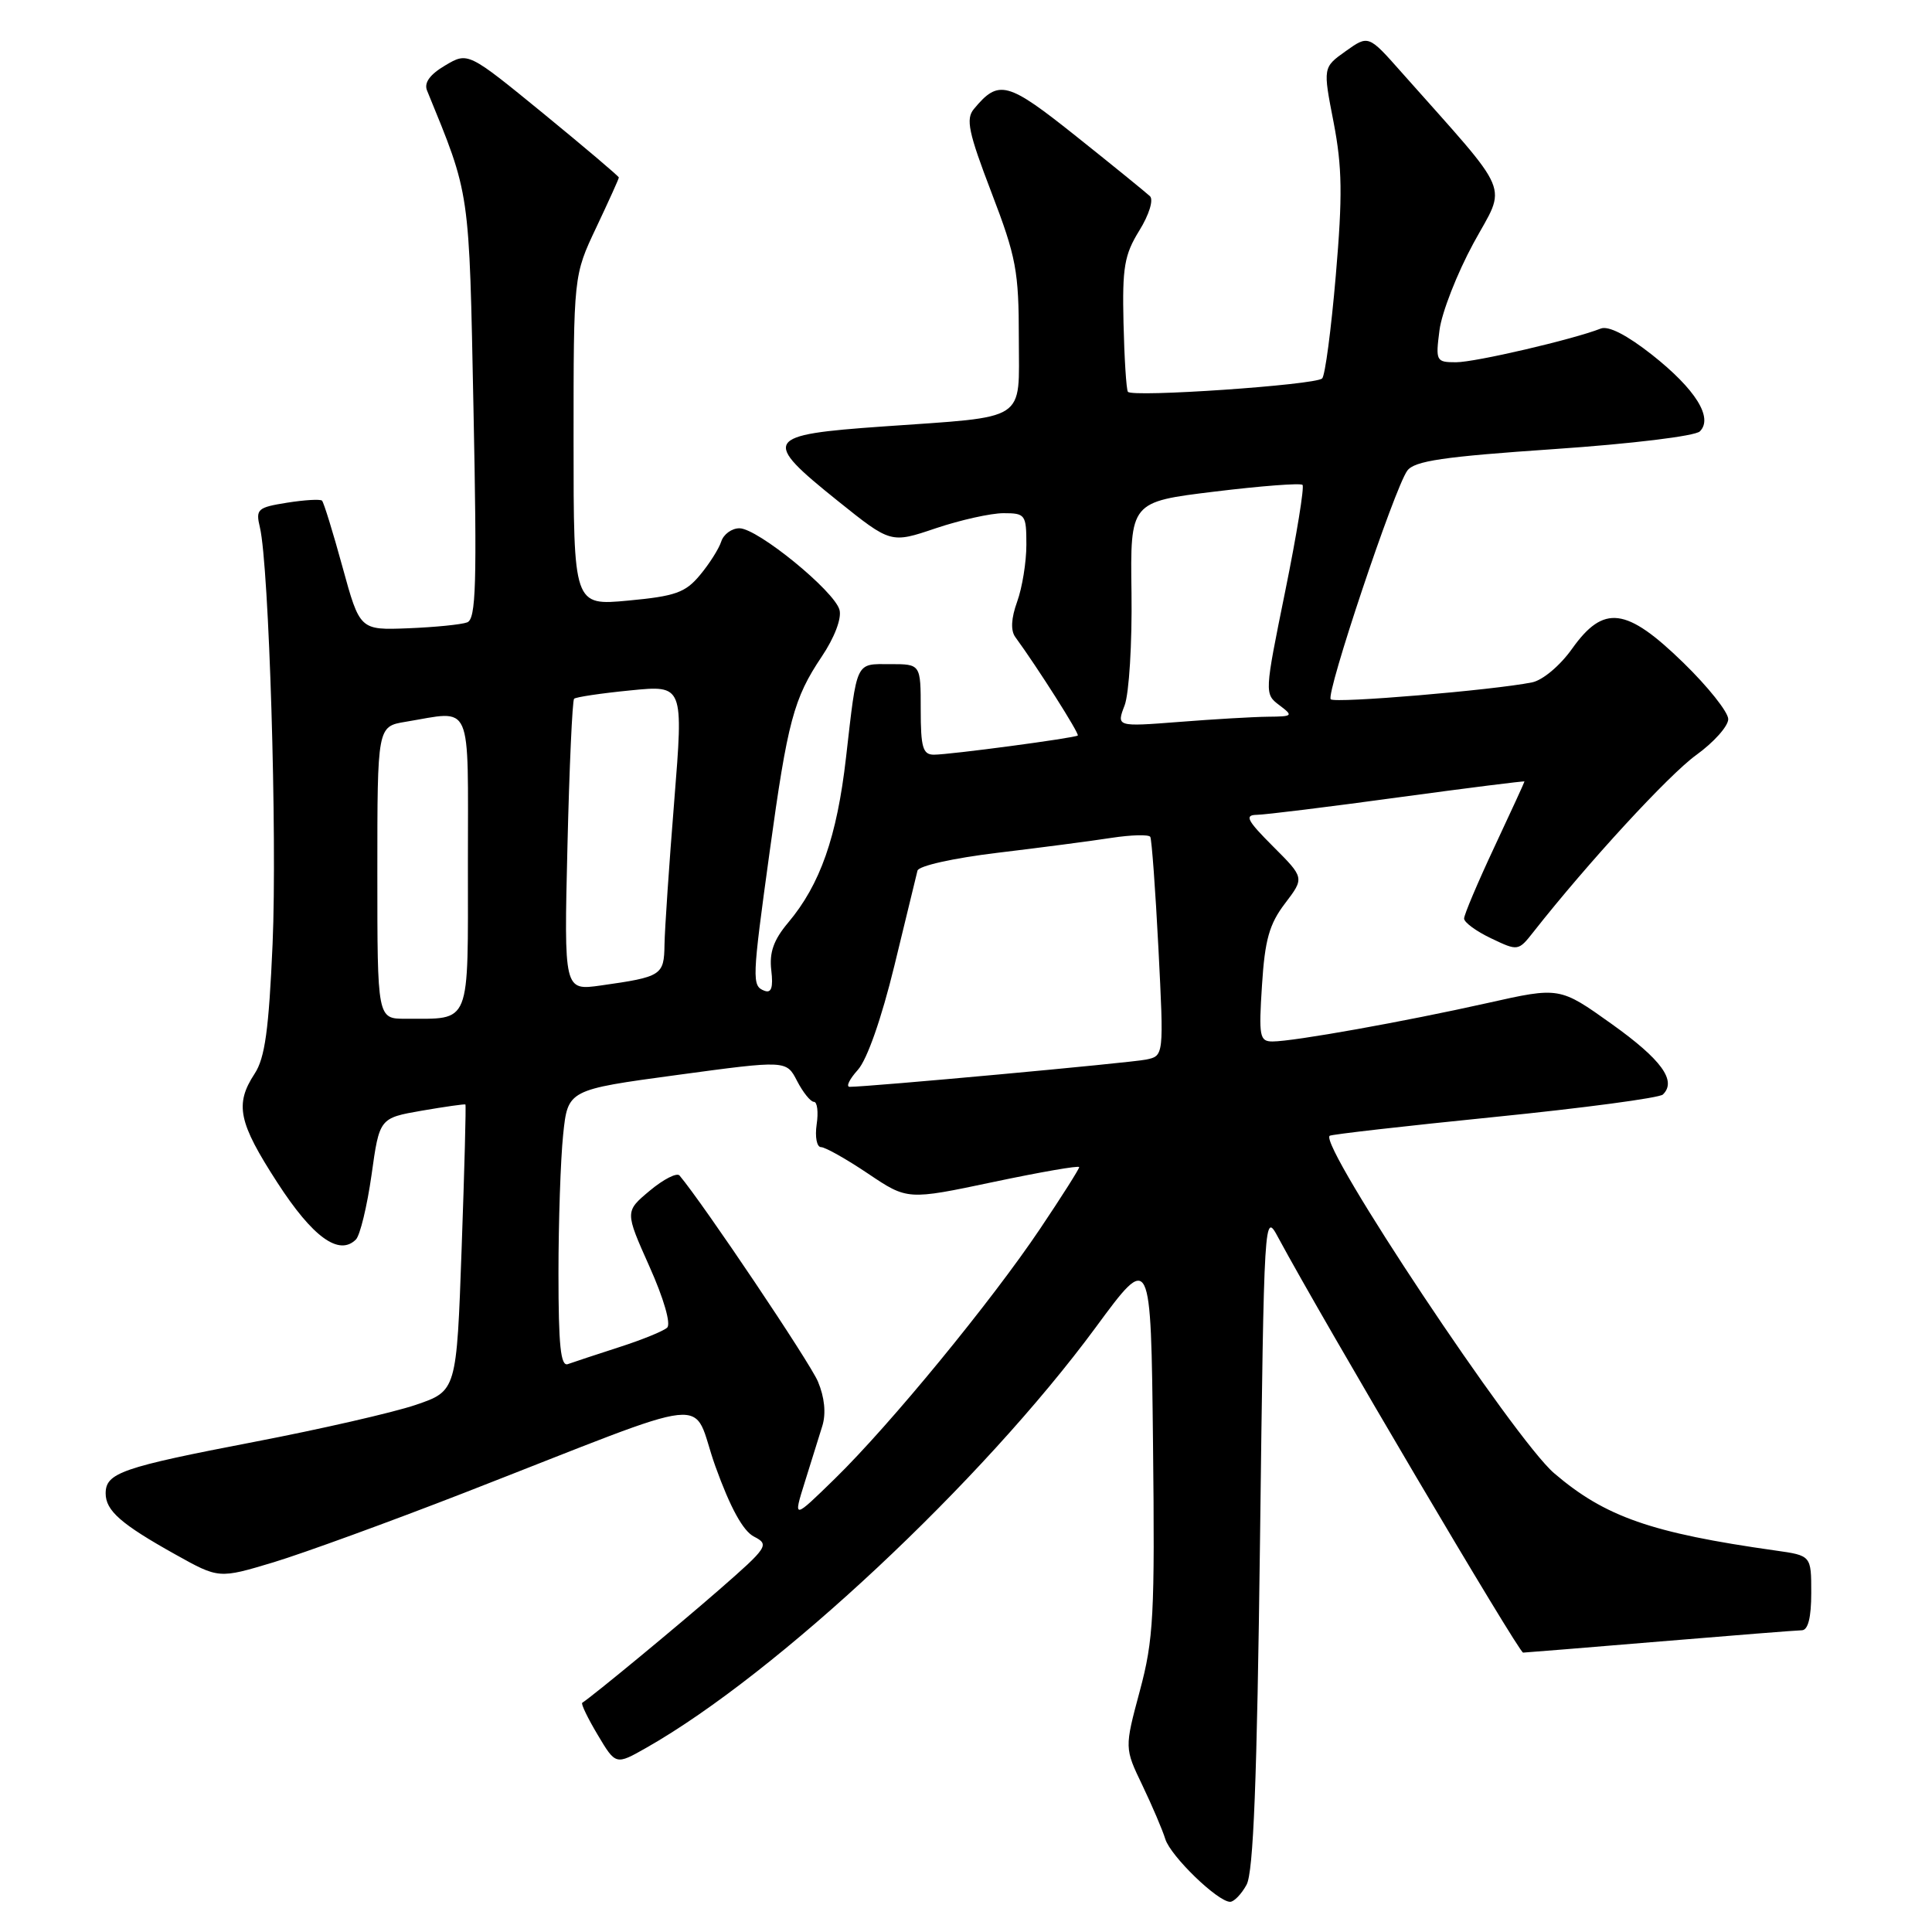 <?xml version="1.0" encoding="UTF-8" standalone="no"?>
<!DOCTYPE svg PUBLIC "-//W3C//DTD SVG 1.1//EN" "http://www.w3.org/Graphics/SVG/1.1/DTD/svg11.dtd" >
<svg xmlns="http://www.w3.org/2000/svg" xmlns:xlink="http://www.w3.org/1999/xlink" version="1.1" viewBox="0 0 256 256">
 <g >
 <path fill="currentColor"
d=" M 165.17 249.75 C 166.09 248.10 166.56 235.95 166.96 204.00 C 167.50 160.68 167.51 160.51 169.38 164.00 C 175.33 175.06 201.26 219.00 201.82 218.98 C 202.20 218.97 210.38 218.30 220.00 217.50 C 229.62 216.70 238.06 216.03 238.75 216.02 C 239.58 216.01 240.00 214.33 240.00 211.06 C 240.00 206.12 240.00 206.12 235.25 205.45 C 218.82 203.13 212.68 200.99 205.92 195.20 C 200.69 190.72 174.81 151.83 176.18 150.50 C 176.35 150.32 186.18 149.20 198.00 148.01 C 209.82 146.82 219.88 145.48 220.34 145.03 C 222.21 143.22 220.16 140.40 213.58 135.70 C 206.66 130.76 206.66 130.76 197.08 132.91 C 186.14 135.36 171.40 138.00 168.62 138.00 C 166.90 138.00 166.78 137.35 167.22 130.55 C 167.60 124.53 168.19 122.44 170.27 119.71 C 172.85 116.32 172.85 116.32 168.69 112.16 C 165.25 108.72 164.87 108.00 166.51 107.97 C 167.61 107.96 176.04 106.92 185.25 105.66 C 194.46 104.41 202.00 103.46 202.00 103.55 C 202.00 103.65 200.20 107.56 198.00 112.26 C 195.80 116.95 194.00 121.21 194.00 121.71 C 194.00 122.22 195.61 123.40 197.59 124.34 C 201.15 126.04 201.19 126.03 203.21 123.46 C 210.40 114.32 221.14 102.65 224.75 100.05 C 227.09 98.36 229.00 96.22 229.00 95.29 C 229.00 94.36 226.32 90.99 223.04 87.80 C 215.48 80.45 212.50 80.08 208.31 85.96 C 206.72 88.20 204.41 90.14 203.00 90.42 C 197.87 91.45 176.88 93.22 176.33 92.66 C 175.64 91.98 184.78 64.68 186.47 62.37 C 187.42 61.07 191.24 60.51 205.90 59.51 C 216.17 58.81 224.62 57.78 225.24 57.16 C 227.04 55.36 224.67 51.57 218.90 47.01 C 215.57 44.39 213.12 43.13 212.10 43.54 C 208.47 44.97 195.49 48.00 192.94 48.00 C 190.29 48.00 190.21 47.85 190.74 43.75 C 191.04 41.41 193.07 36.23 195.24 32.23 C 199.66 24.13 200.59 26.35 185.70 9.57 C 181.33 4.63 181.33 4.63 178.31 6.78 C 175.29 8.93 175.29 8.93 176.71 16.21 C 177.85 22.15 177.91 25.91 177.00 36.50 C 176.39 43.65 175.58 49.79 175.19 50.15 C 174.26 51.02 149.92 52.69 149.45 51.91 C 149.24 51.57 148.98 47.47 148.87 42.78 C 148.70 35.45 148.98 33.76 150.96 30.56 C 152.26 28.46 152.87 26.49 152.38 26.00 C 151.89 25.54 147.52 21.98 142.65 18.10 C 133.46 10.77 132.34 10.47 129.04 14.45 C 127.95 15.76 128.33 17.56 131.37 25.50 C 134.66 34.09 135.00 35.91 135.00 44.86 C 135.00 56.04 136.40 55.14 117.00 56.51 C 101.23 57.62 100.86 58.23 111.02 66.38 C 118.04 72.01 118.04 72.01 123.99 70.00 C 127.26 68.90 131.30 68.00 132.97 68.00 C 135.86 68.00 136.00 68.19 136.00 72.18 C 136.00 74.48 135.45 77.87 134.78 79.72 C 133.98 81.93 133.90 83.54 134.53 84.41 C 137.47 88.43 143.07 97.25 142.81 97.46 C 142.37 97.80 125.85 100.00 123.75 100.00 C 122.28 100.00 122.00 99.05 122.00 94.00 C 122.00 88.00 122.00 88.00 117.97 88.00 C 113.31 88.00 113.59 87.39 112.10 100.39 C 110.90 110.89 108.68 117.21 104.43 122.26 C 102.51 124.54 101.92 126.21 102.20 128.57 C 102.47 130.87 102.21 131.63 101.29 131.28 C 99.61 130.64 99.64 129.87 101.98 112.88 C 104.36 95.57 105.17 92.54 108.88 87.01 C 110.57 84.50 111.54 81.95 111.24 80.82 C 110.59 78.33 100.38 70.00 97.98 70.00 C 96.96 70.00 95.88 70.79 95.57 71.75 C 95.26 72.71 93.99 74.72 92.75 76.20 C 90.82 78.53 89.47 79.00 83.25 79.58 C 76.00 80.26 76.00 80.26 76.00 58.38 C 76.00 36.50 76.00 36.50 79.00 30.16 C 80.65 26.67 82.00 23.69 82.00 23.52 C 82.00 23.36 77.50 19.55 72.01 15.05 C 62.01 6.88 62.01 6.88 58.99 8.67 C 56.97 9.86 56.17 10.96 56.58 11.98 C 62.34 26.07 62.15 24.80 62.74 54.22 C 63.21 77.45 63.08 82.03 61.90 82.47 C 61.13 82.76 57.62 83.11 54.09 83.25 C 47.68 83.50 47.68 83.50 45.38 75.12 C 44.12 70.52 42.90 66.57 42.67 66.34 C 42.45 66.12 40.37 66.24 38.04 66.61 C 34.11 67.24 33.86 67.46 34.44 69.89 C 35.65 75.02 36.74 110.76 36.12 125.06 C 35.62 136.44 35.11 140.19 33.74 142.27 C 31.08 146.33 31.59 148.73 36.75 156.70 C 41.43 163.94 44.93 166.47 47.16 164.24 C 47.71 163.69 48.64 159.84 49.23 155.69 C 50.28 148.15 50.28 148.15 55.89 147.17 C 58.98 146.64 61.58 146.27 61.67 146.35 C 61.77 146.44 61.54 155.02 61.17 165.41 C 60.50 184.31 60.50 184.31 55.07 186.16 C 52.09 187.17 42.43 189.38 33.62 191.07 C 16.14 194.43 14.00 195.17 14.00 197.88 C 14.00 200.17 16.03 201.95 23.25 205.98 C 29.00 209.19 29.00 209.19 36.25 207.01 C 40.24 205.80 51.60 201.66 61.50 197.81 C 95.88 184.42 91.42 184.89 94.79 194.29 C 96.77 199.79 98.46 202.87 99.91 203.61 C 101.98 204.67 101.75 205.01 95.29 210.65 C 89.79 215.45 78.69 224.62 77.15 225.63 C 76.96 225.76 77.88 227.67 79.20 229.88 C 81.59 233.89 81.59 233.89 85.64 231.59 C 102.94 221.77 130.13 196.32 145.20 175.87 C 152.50 165.95 152.50 165.95 152.78 191.22 C 153.03 214.01 152.86 217.25 151.03 224.06 C 149.00 231.63 149.00 231.63 151.37 236.56 C 152.67 239.28 154.04 242.48 154.41 243.69 C 155.12 245.96 161.36 252.00 163.00 252.00 C 163.51 252.00 164.49 250.99 165.17 249.75 Z  M 106.63 196.42 C 107.48 193.71 108.53 190.34 108.97 188.92 C 109.47 187.28 109.26 185.15 108.38 183.06 C 107.31 180.52 93.21 159.53 90.04 155.76 C 89.69 155.35 87.92 156.25 86.10 157.77 C 82.80 160.53 82.80 160.53 86.05 167.81 C 87.95 172.05 88.93 175.44 88.40 175.92 C 87.91 176.38 85.03 177.55 82.00 178.52 C 78.97 179.50 75.94 180.50 75.25 180.75 C 74.29 181.11 74.00 178.30 74.00 168.75 C 74.00 161.90 74.28 153.62 74.62 150.35 C 75.24 144.40 75.24 144.40 89.72 142.44 C 104.20 140.48 104.20 140.48 105.62 143.24 C 106.41 144.76 107.41 146.00 107.85 146.00 C 108.29 146.00 108.46 147.35 108.21 149.00 C 107.97 150.65 108.23 152.00 108.79 152.00 C 109.34 152.00 112.15 153.58 115.02 155.51 C 120.24 159.02 120.24 159.02 131.62 156.62 C 137.88 155.30 143.00 154.41 143.00 154.65 C 143.00 154.89 140.68 158.56 137.83 162.80 C 131.37 172.43 117.95 188.78 110.64 195.92 C 105.09 201.34 105.09 201.34 106.63 196.42 Z  M 113.68 141.75 C 114.90 140.39 116.80 134.96 118.50 128.00 C 120.03 121.67 121.41 115.99 121.57 115.37 C 121.72 114.73 126.30 113.71 132.17 113.00 C 137.85 112.32 144.65 111.43 147.28 111.02 C 149.91 110.62 152.22 110.56 152.42 110.89 C 152.61 111.23 153.10 117.89 153.50 125.70 C 154.22 139.91 154.22 139.91 151.86 140.40 C 149.78 140.83 114.96 144.03 112.58 144.01 C 112.07 144.00 112.56 142.99 113.68 141.75 Z  M 50.00 115.63 C 50.00 96.26 50.00 96.26 53.75 95.64 C 62.73 94.16 62.00 92.50 62.00 114.38 C 62.00 136.23 62.51 134.95 53.75 134.99 C 50.00 135.00 50.00 135.00 50.00 115.63 Z  M 75.19 112.14 C 75.44 101.63 75.84 92.83 76.07 92.59 C 76.31 92.36 79.67 91.86 83.54 91.48 C 90.57 90.78 90.57 90.78 89.34 106.14 C 88.66 114.59 88.08 123.16 88.05 125.18 C 87.99 129.24 87.68 129.44 79.62 130.58 C 74.73 131.27 74.73 131.27 75.19 112.14 Z  M 149.02 93.46 C 149.61 91.88 150.02 85.23 149.93 78.56 C 149.76 66.50 149.76 66.50 160.94 65.14 C 167.08 64.39 172.32 63.99 172.59 64.25 C 172.85 64.51 171.82 70.85 170.30 78.33 C 167.55 91.85 167.54 91.95 169.52 93.44 C 171.40 94.86 171.33 94.94 168.00 94.97 C 166.07 94.99 160.77 95.30 156.22 95.66 C 147.93 96.30 147.93 96.30 149.02 93.46 Z "/>
</g>
</svg>